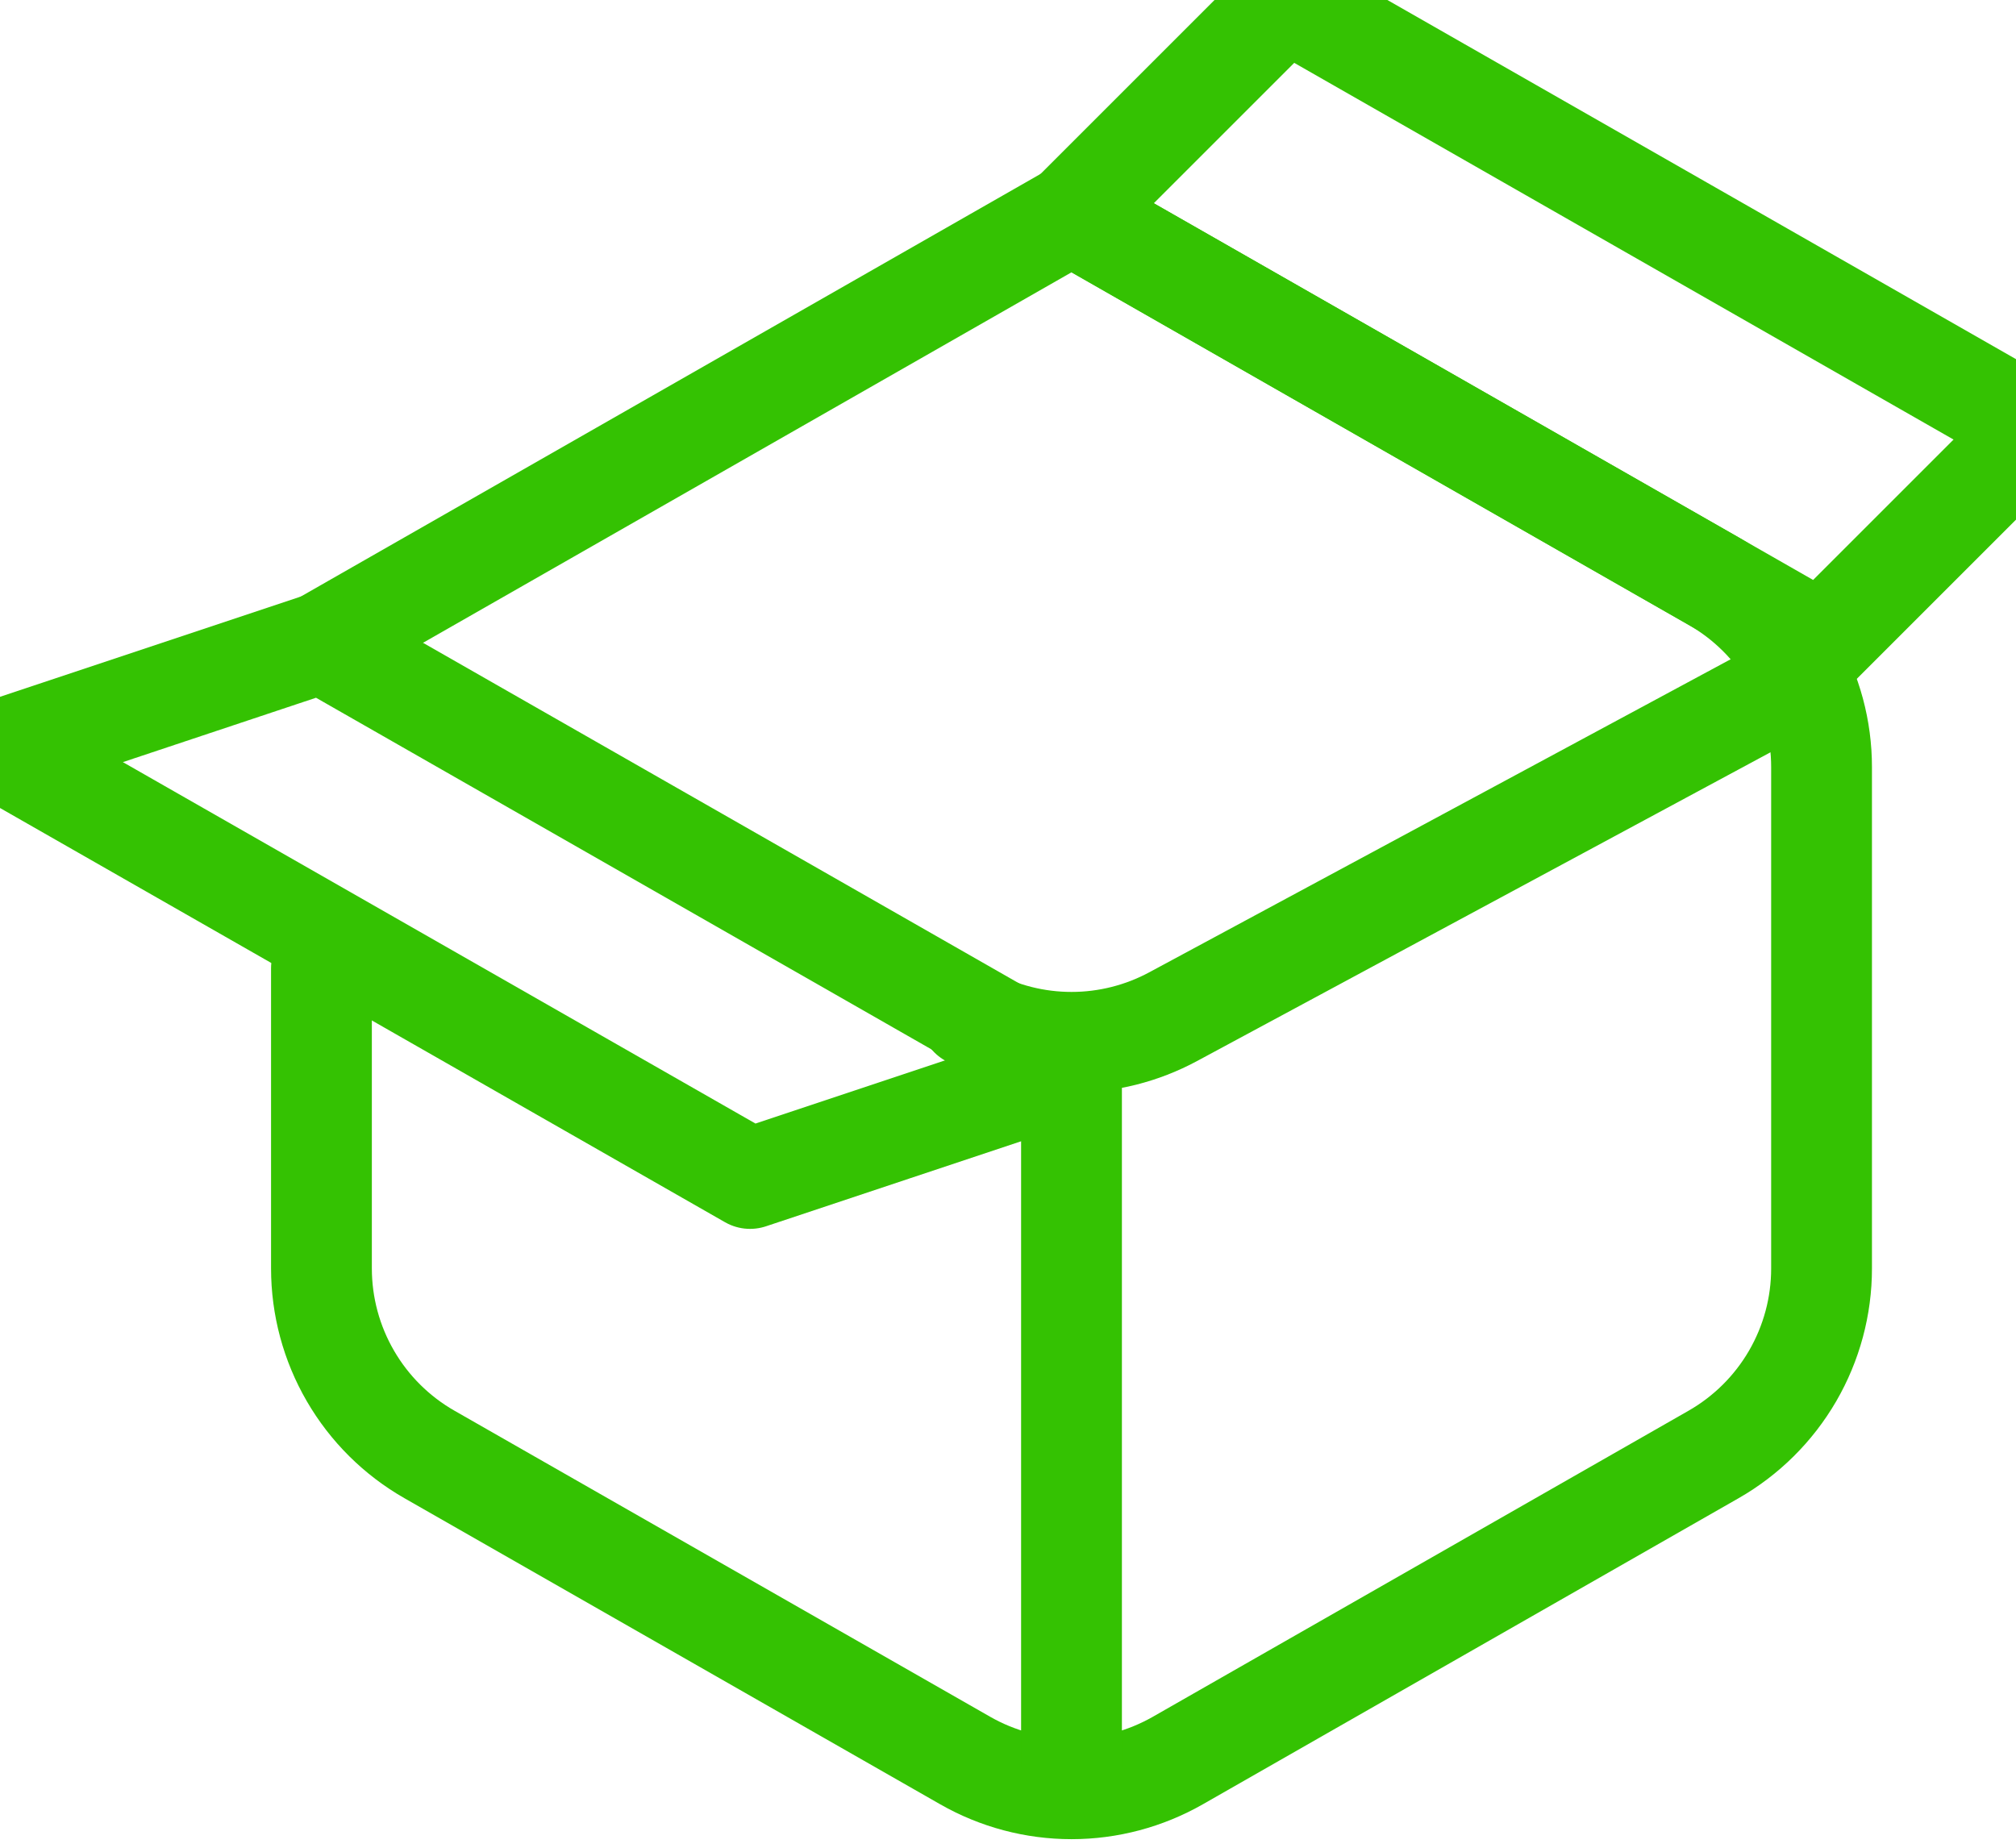 <svg width="60" height="55" viewBox="0 0 60 55" fill="none" xmlns="http://www.w3.org/2000/svg">
<path d="M9.567 19.134L31.89 6.378L50.999 17.297C51.975 17.855 52.787 18.661 53.352 19.634C53.916 20.607 54.214 21.712 54.213 22.837V37.755C54.214 38.88 53.916 39.984 53.352 40.957C52.787 41.93 51.975 42.736 50.999 43.294L35.054 52.405C34.09 52.955 33 53.245 31.89 53.245C30.781 53.245 29.69 52.955 28.727 52.405L12.782 43.294C11.805 42.736 10.993 41.93 10.429 40.957C9.864 39.984 9.567 38.88 9.567 37.755V28.819" stroke="#34C202" stroke-width="3" stroke-linecap="round" stroke-linejoin="round"/>
<path d="M28.867 30.264C29.796 30.764 30.835 31.026 31.89 31.026C32.945 31.026 33.984 30.764 34.913 30.264L52.619 20.729M31.89 31.89V52.619" stroke="#34C202" stroke-width="3" stroke-linecap="round" stroke-linejoin="round"/>
<path fill-rule="evenodd" clip-rule="evenodd" d="M9.567 19.134L31.89 31.89L22.323 35.079L0 22.323L9.567 19.134ZM31.89 6.378L54.213 19.134L60.591 12.756L38.268 0L31.89 6.378Z" stroke="#34C202" stroke-width="3" stroke-linecap="round" stroke-linejoin="round"/>
</svg>
